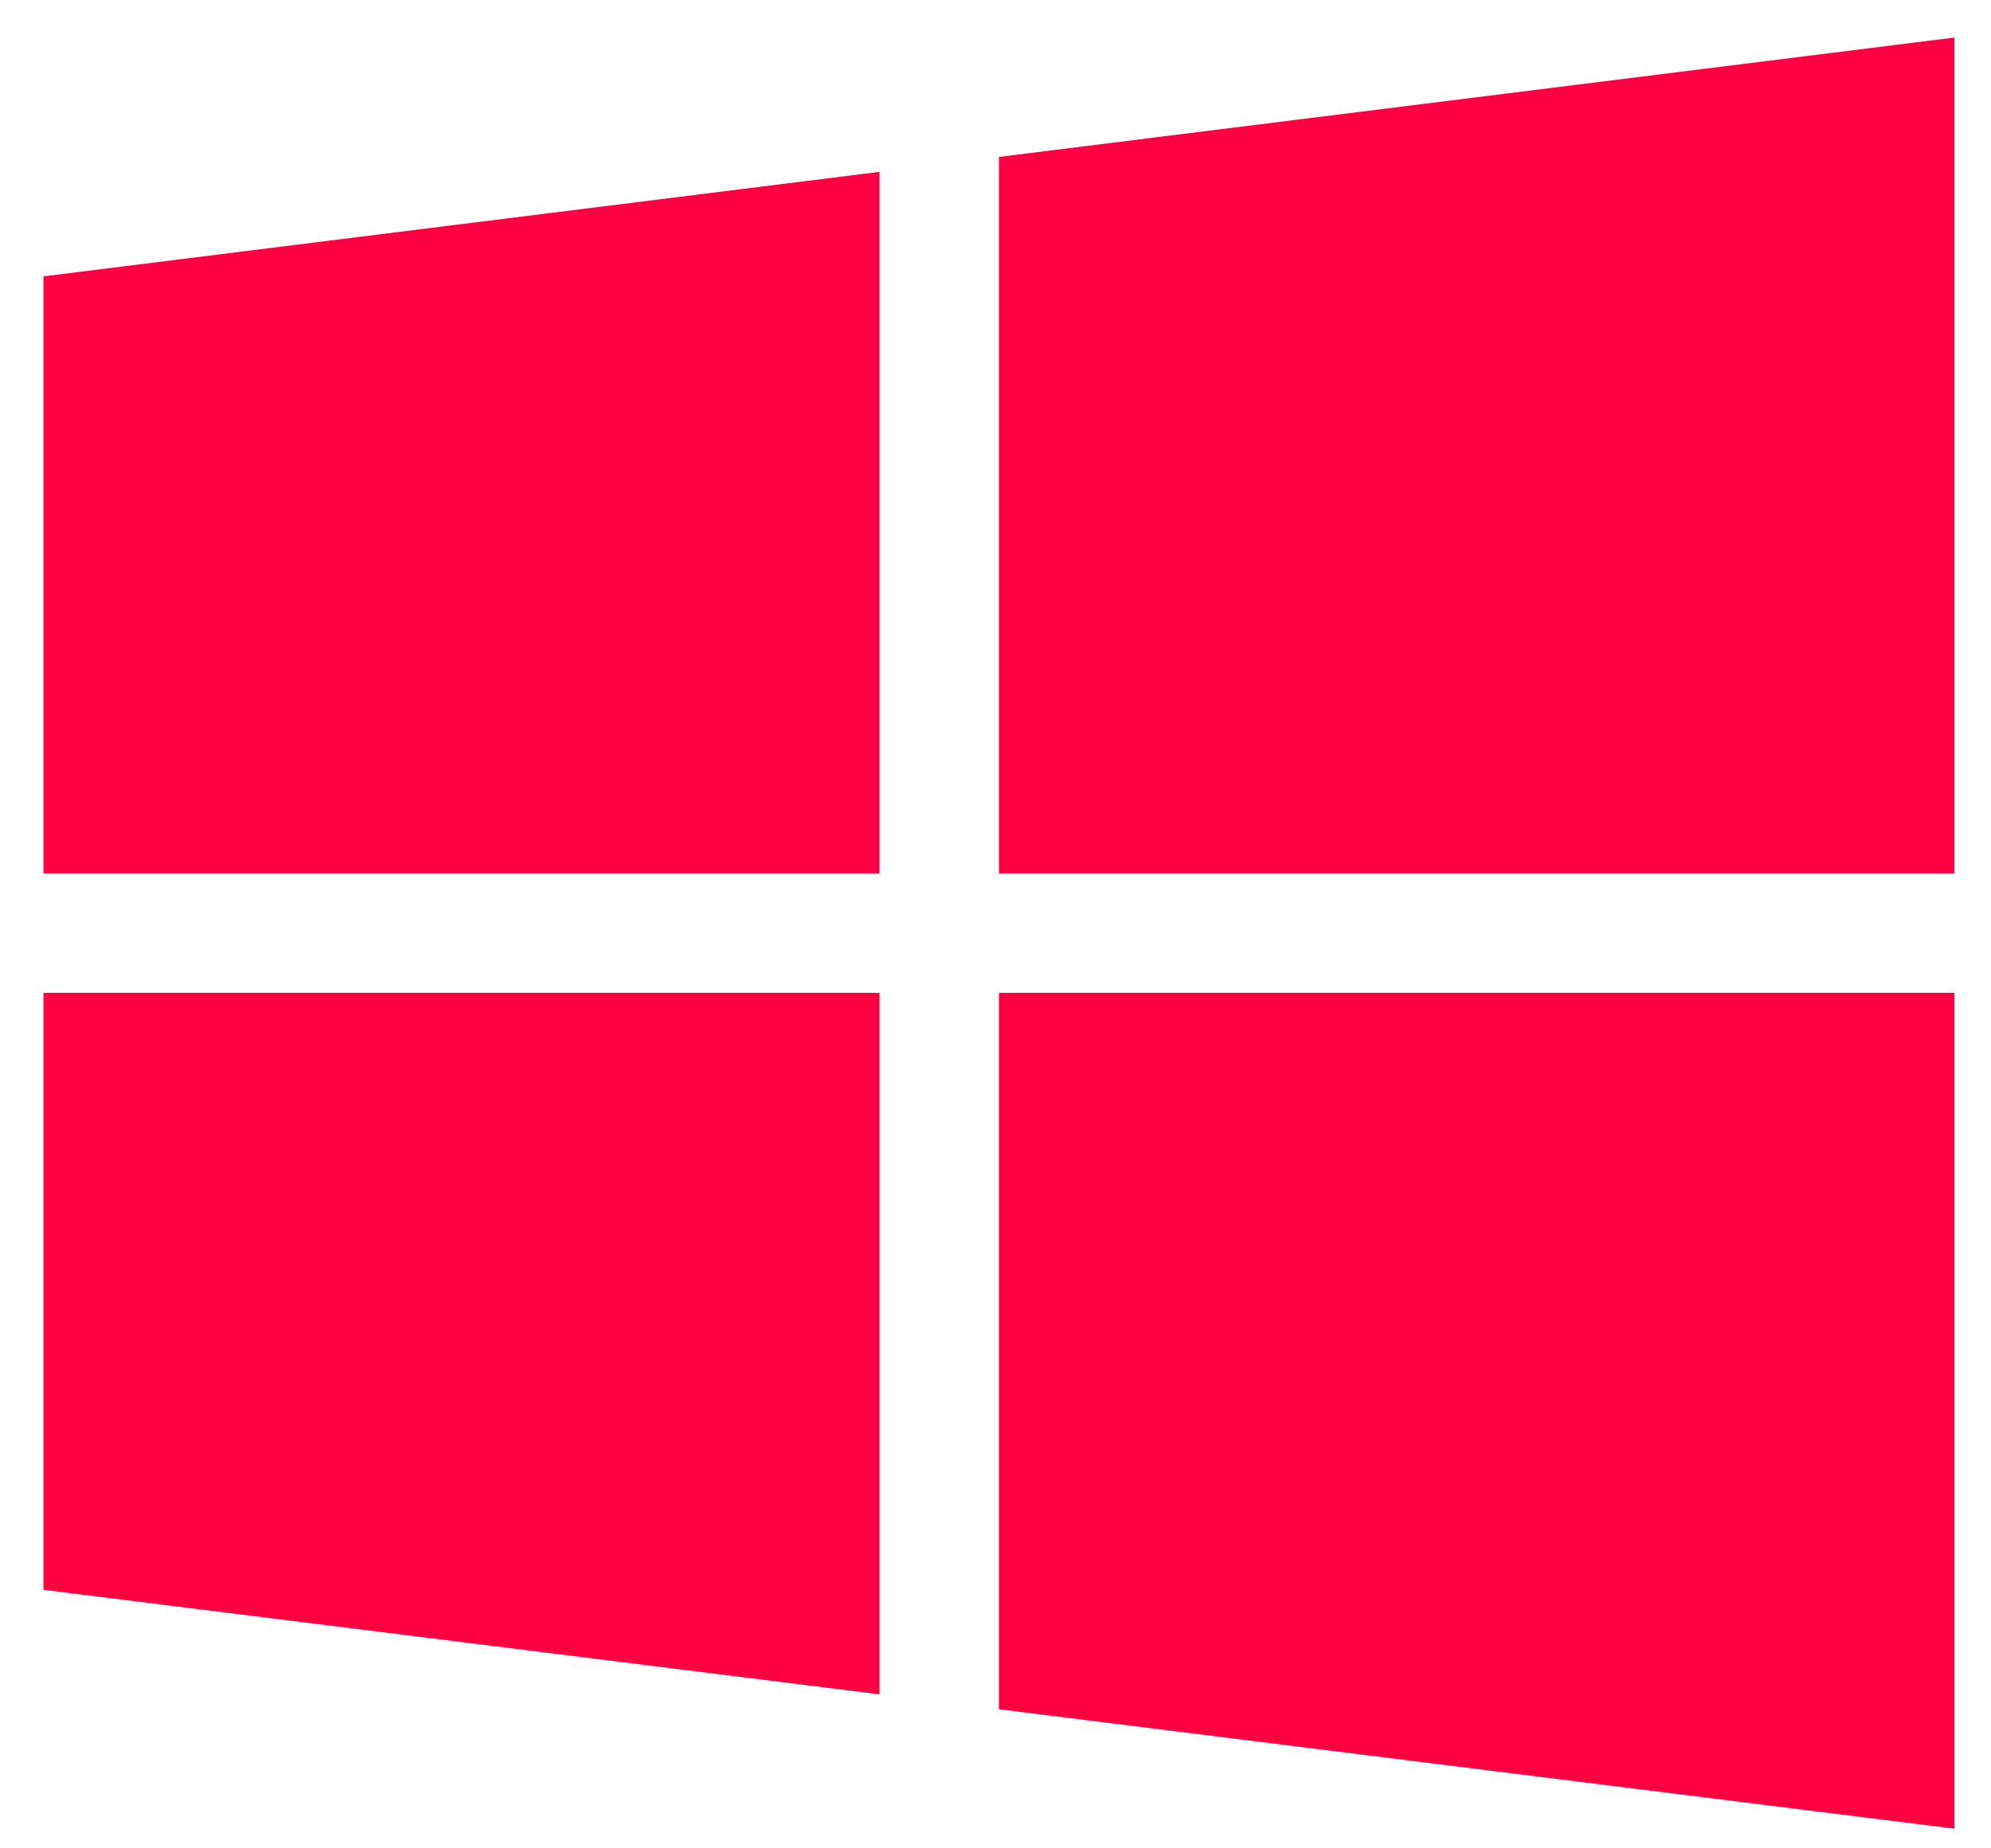 <svg width="42" height="39" viewBox="0 0 42 39" fill="none" xmlns="http://www.w3.org/2000/svg">
<path d="M18.553 18.428V3.626L0.917 5.831V18.428H18.553Z" fill="#FF0043"/>
<path d="M21.073 18.428H41.229V0.792L21.073 3.311V18.428Z" fill="#FF0043"/>
<path d="M21.073 20.948V36.065L41.229 38.585V20.948H21.073Z" fill="#FF0043"/>
<path d="M18.553 20.948H0.917V33.545L18.553 35.75V20.948Z" fill="#FF0043"/>
</svg>
